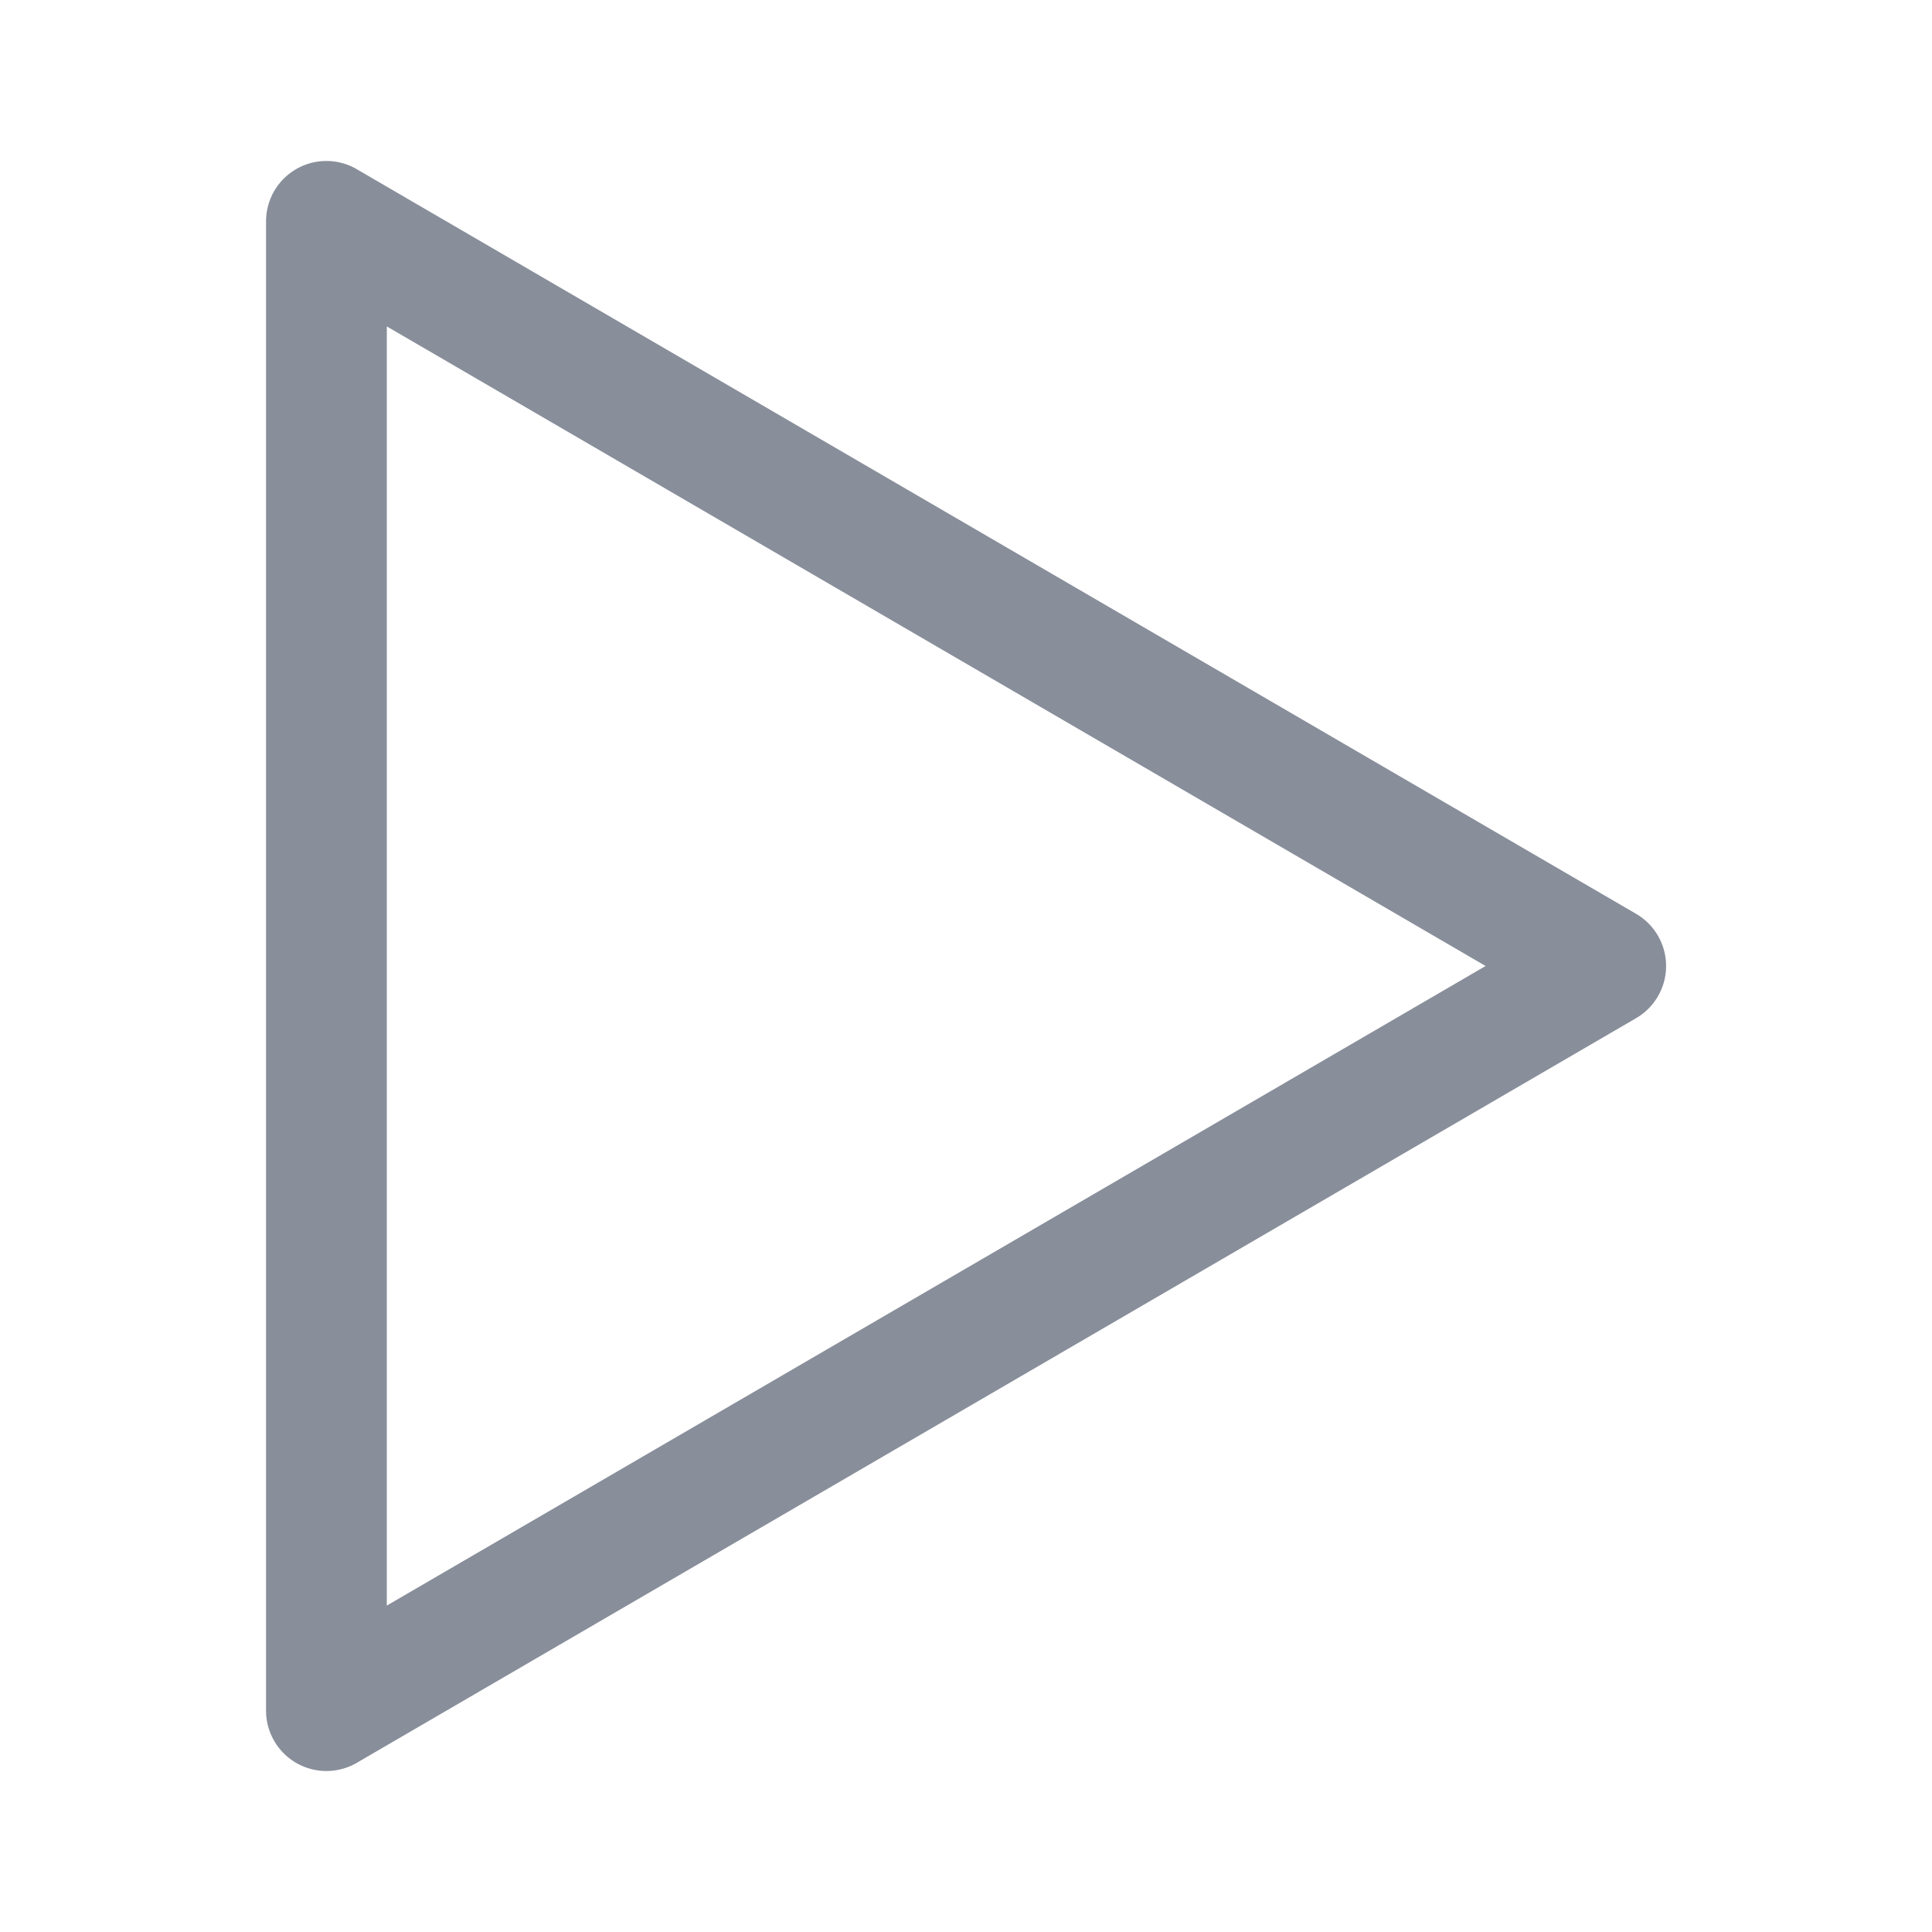 <svg xmlns="http://www.w3.org/2000/svg" id="Layer_1" viewBox="0 0 48 48" width="51.2" height="51.2"><style id="style3">.st0{fill:#134563}</style><path style="line-height:normal;font-variant-ligatures:normal;font-variant-position:normal;font-variant-caps:normal;font-variant-numeric:normal;font-variant-alternates:normal;font-feature-settings:normal;text-indent:0;text-align:start;text-decoration-line:none;text-decoration-style:solid;text-decoration-color:#000;text-transform:none;text-orientation:mixed;shape-padding:0;isolation:auto;mix-blend-mode:normal" d="M8.148 4A1.5 1.5 0 0 0 6.61 5.5v37a1.5 1.5 0 0 0 2.254 1.297l31.783-18.5a1.5 1.5 0 0 0 0-2.594L8.863 4.203A1.5 1.5 0 0 0 8.148 4zM9.61 8.11L36.91 24l-27.3 15.89z" id="rect4147" color="#000" font-weight="400" font-family="sans-serif" white-space="normal" overflow="visible" fill="#676f7e" fill-opacity=".784" stroke-width="3" stroke-linecap="round" stroke-linejoin="round"/></svg>